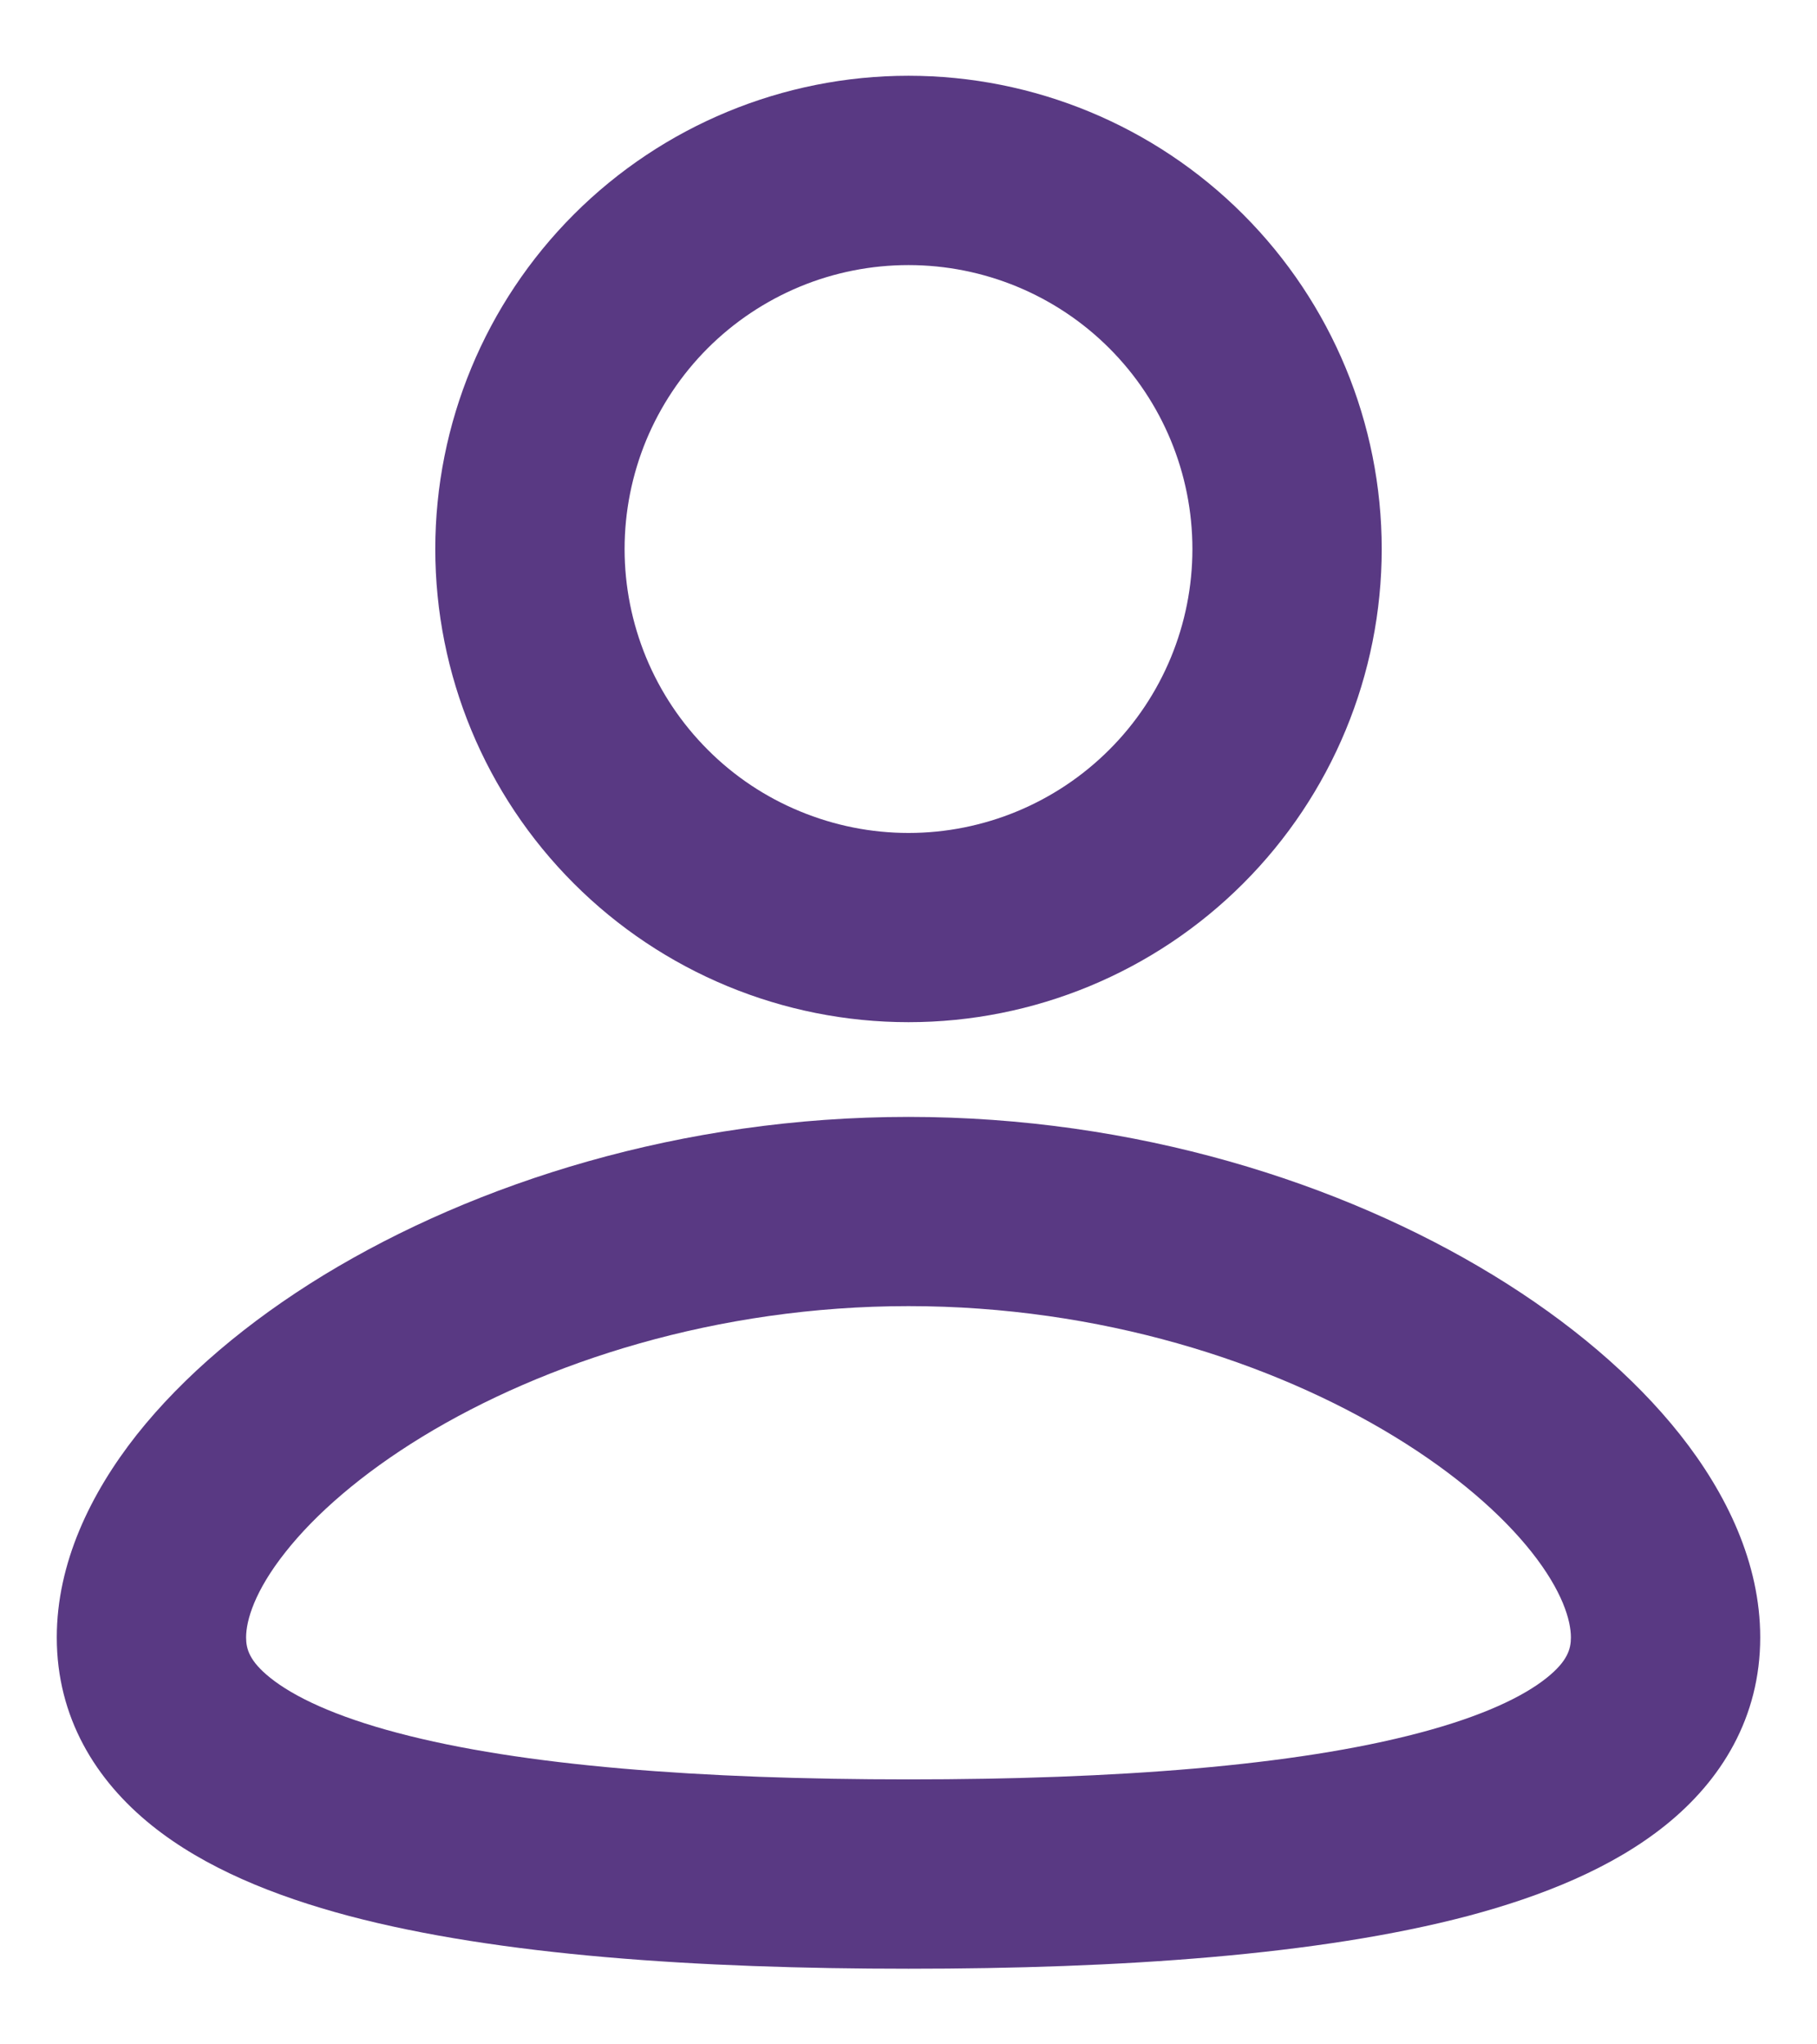 <svg width="16" height="18" viewBox="0 0 16 18" fill="none" xmlns="http://www.w3.org/2000/svg">
<path fill-rule="evenodd" clip-rule="evenodd" d="M8 9.834C9.997 9.834 11.812 10.412 13.148 11.227C13.815 11.634 14.385 12.114 14.797 12.635C15.202 13.148 15.5 13.761 15.5 14.417C15.5 15.121 15.158 15.676 14.664 16.072C14.197 16.447 13.582 16.695 12.928 16.869C11.613 17.216 9.857 17.334 8 17.334C6.143 17.334 4.388 17.217 3.072 16.869C2.418 16.695 1.802 16.447 1.336 16.072C0.842 15.675 0.5 15.121 0.5 14.417C0.5 13.761 0.798 13.148 1.203 12.634C1.615 12.114 2.184 11.634 2.852 11.226C4.188 10.413 6.004 9.834 8 9.834ZM8 11.5C6.314 11.5 4.798 11.992 3.72 12.649C3.181 12.978 2.774 13.335 2.512 13.668C2.242 14.009 2.167 14.268 2.167 14.417C2.167 14.519 2.197 14.626 2.379 14.772C2.587 14.939 2.947 15.111 3.499 15.257C4.598 15.549 6.176 15.667 8 15.667C9.825 15.667 11.402 15.548 12.5 15.257C13.053 15.111 13.413 14.939 13.621 14.772C13.803 14.626 13.833 14.519 13.833 14.417C13.833 14.267 13.758 14.009 13.489 13.668C13.226 13.335 12.819 12.978 12.28 12.649C11.203 11.991 9.686 11.5 8 11.5ZM8 0.667C9.105 0.667 10.165 1.106 10.946 1.887C11.728 2.669 12.167 3.729 12.167 4.834C12.167 5.939 11.728 6.999 10.946 7.78C10.165 8.561 9.105 9 8 9C6.895 9 5.835 8.561 5.054 7.78C4.272 6.999 3.833 5.939 3.833 4.834C3.833 3.729 4.272 2.669 5.054 1.887C5.835 1.106 6.895 0.667 8 0.667ZM8 2.334C7.672 2.334 7.347 2.398 7.043 2.524C6.74 2.65 6.464 2.834 6.232 3.066C6 3.298 5.816 3.574 5.69 3.877C5.565 4.18 5.5 4.505 5.5 4.834C5.5 5.162 5.565 5.487 5.69 5.79C5.816 6.094 6 6.369 6.232 6.601C6.464 6.834 6.74 7.018 7.043 7.143C7.347 7.269 7.672 7.334 8 7.334C8.663 7.334 9.299 7.07 9.768 6.601C10.237 6.133 10.5 5.497 10.5 4.834C10.5 4.171 10.237 3.535 9.768 3.066C9.299 2.597 8.663 2.334 8 2.334Z" fill="#593983"/>
</svg>
